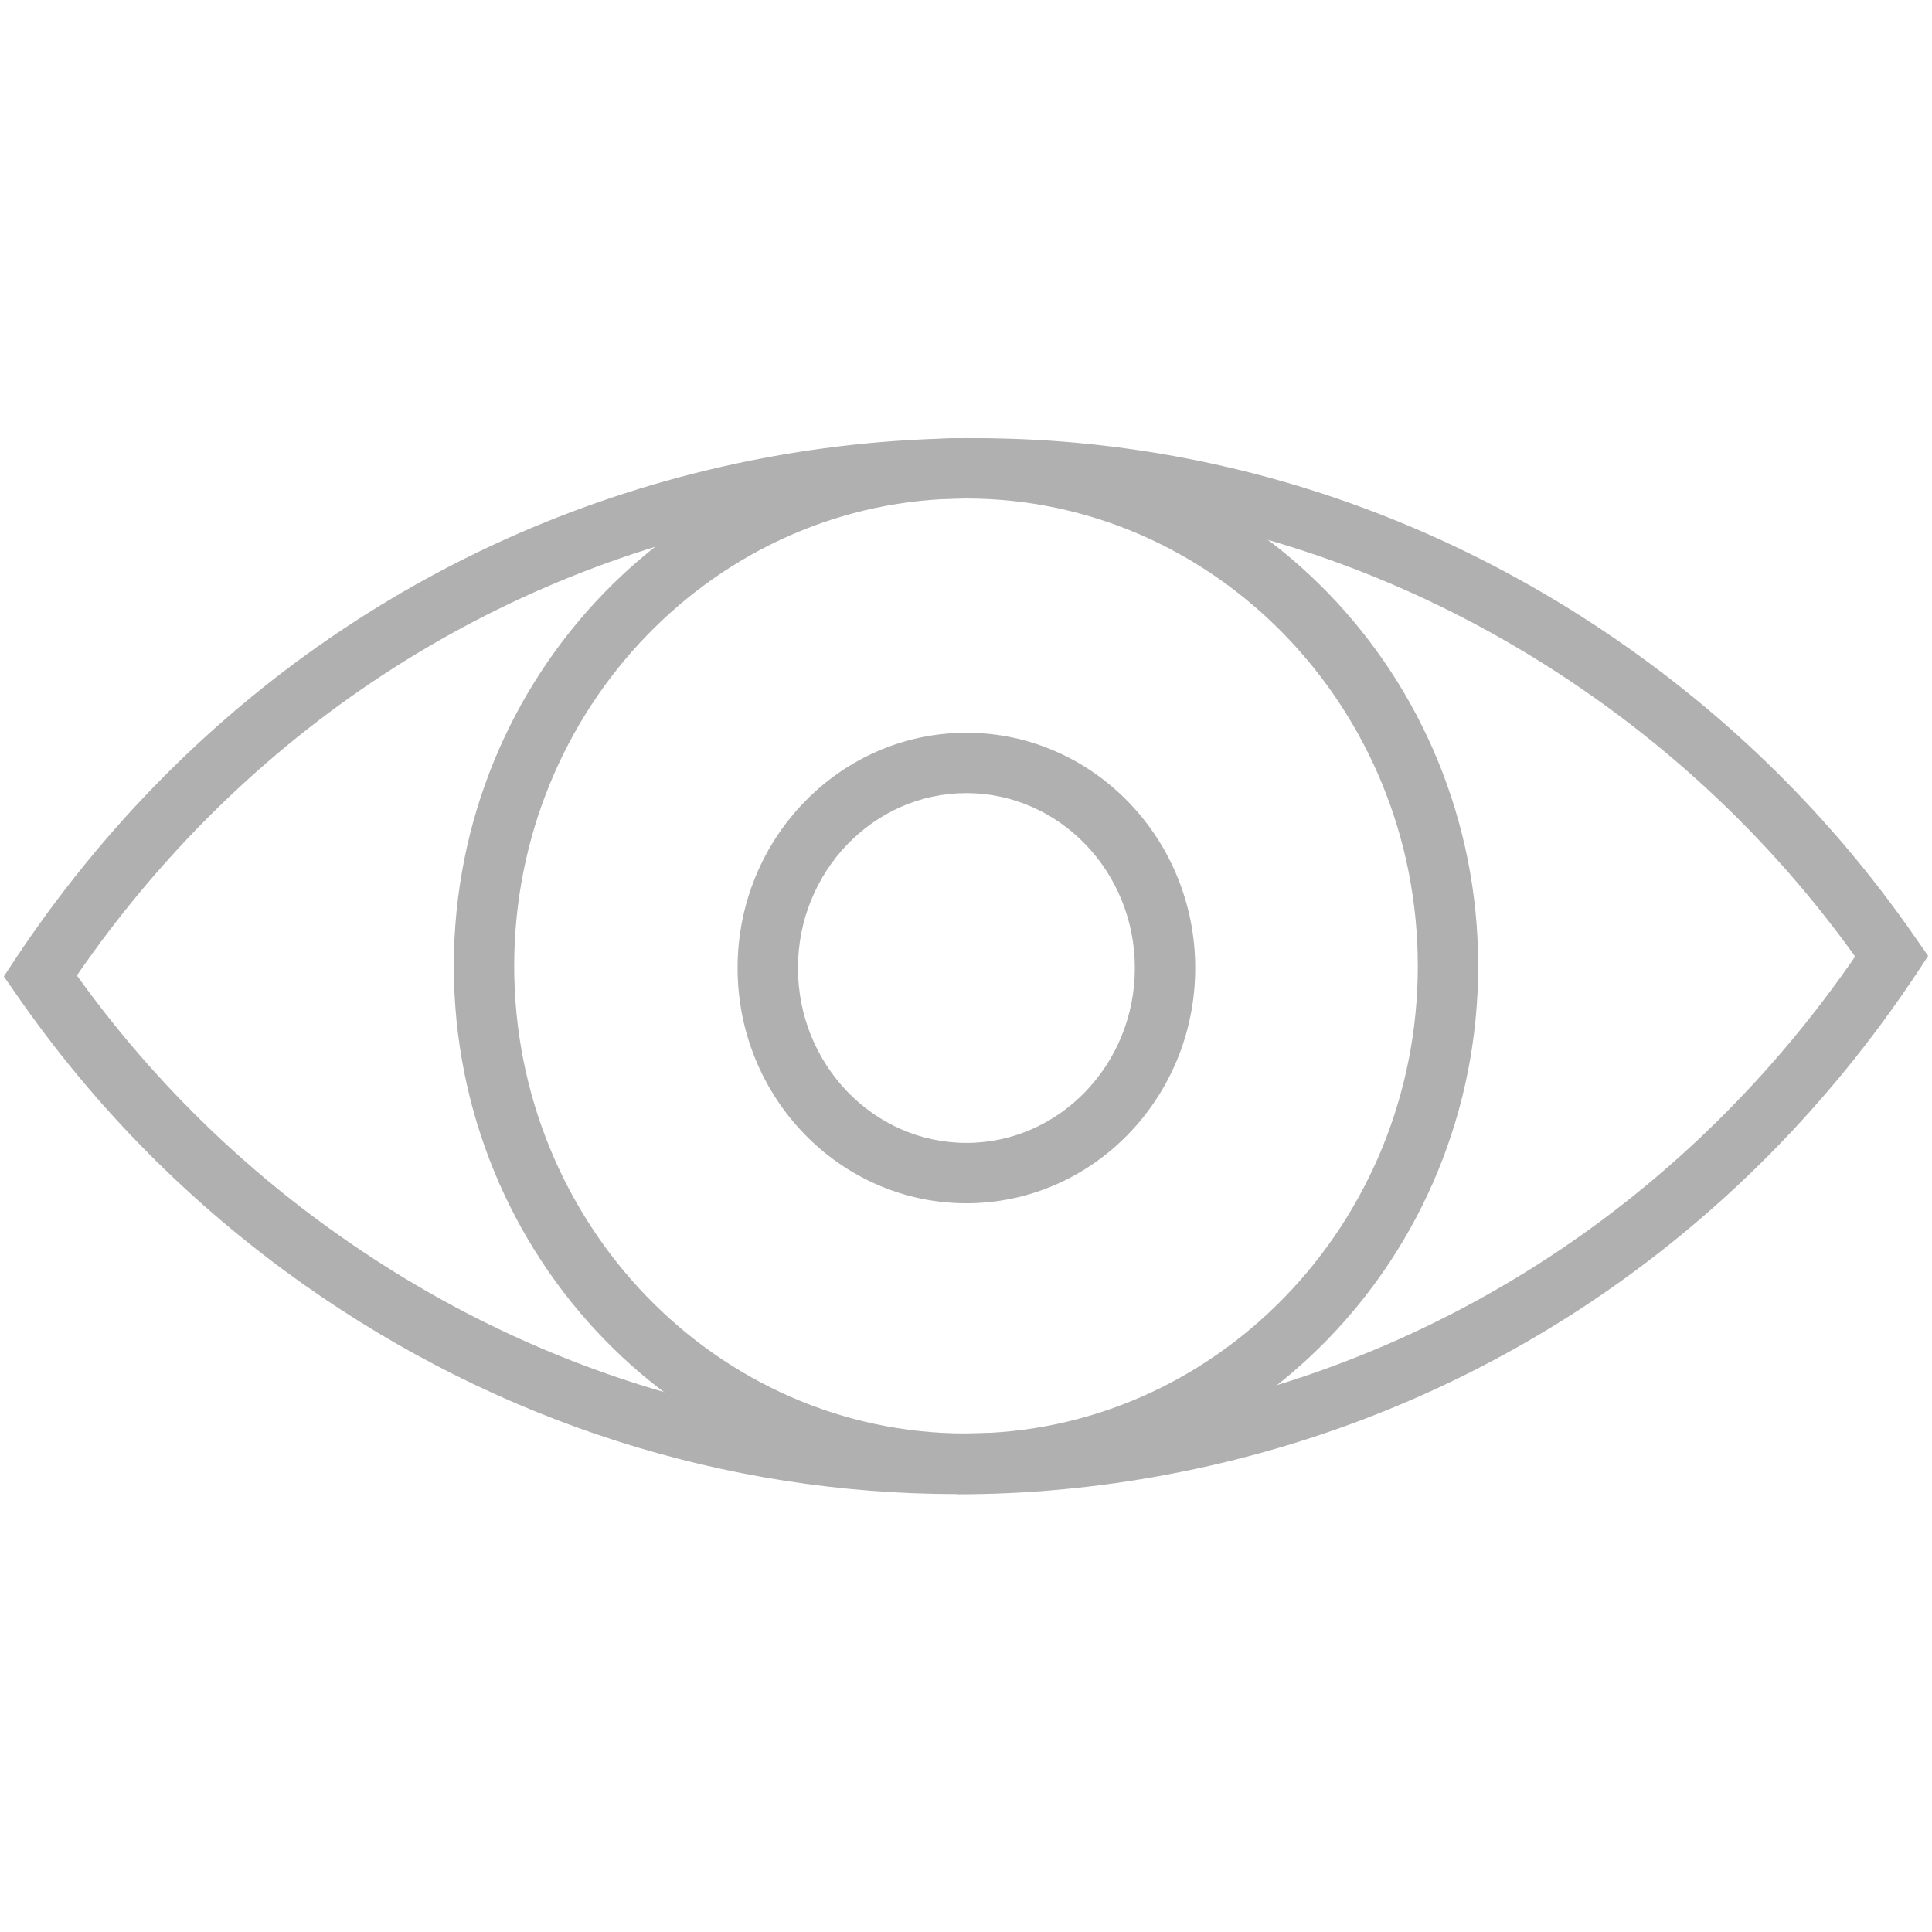<?xml version="1.0" encoding="UTF-8"?>
<svg id="Layer_1" data-name="Layer 1" xmlns="http://www.w3.org/2000/svg" viewBox="0 0 96 96">
  <defs>
    <style>
      .cls-1 {
        fill: #b1b0b1;
      }
    </style>
  </defs>
  <path class="cls-1" d="M47.56,74.24c-11.53,0-22.78-3.57-32.49-10.43-5.6-3.96-10.42-8.83-14.3-14.46l-.58-.83.56-.85c8.77-13.22,22.02-22.07,37.3-24.93,15.04-2.81,30.27.55,42.88,9.47,5.6,3.96,10.42,8.83,14.3,14.46l.58.83-.56.85c-8.77,13.22-22.02,22.07-37.3,24.93-3.46.65-6.94.97-10.39.97ZM3.82,48.47c3.58,4.99,7.94,9.32,12.98,12.88,11.94,8.44,26.36,11.62,40.6,8.97,14.15-2.64,26.47-10.72,34.78-22.79-3.58-4.99-7.94-9.32-12.98-12.88-11.94-8.44-26.36-11.63-40.6-8.97-14.15,2.64-26.47,10.72-34.78,22.79Z"/>
  <path class="cls-1" d="M48,74.23c-14.04,0-25.45-11.77-25.45-26.23s11.42-26.23,25.45-26.23,25.45,11.77,25.45,26.23-11.42,26.23-25.45,26.23ZM48,24.77c-12.38,0-22.45,10.42-22.45,23.23s10.07,23.23,22.45,23.23,22.45-10.42,22.45-23.23-10.07-23.23-22.45-23.23Z"/>
  <path class="cls-1" d="M48.02,59.79c-6.27,0-11.37-5.24-11.37-11.69s5.1-11.69,11.37-11.69,11.37,5.24,11.37,11.69-5.1,11.69-11.37,11.69ZM48.02,39.41c-4.62,0-8.37,3.9-8.37,8.69s3.75,8.69,8.37,8.69,8.37-3.9,8.37-8.69-3.75-8.69-8.37-8.69Z"/>
</svg>